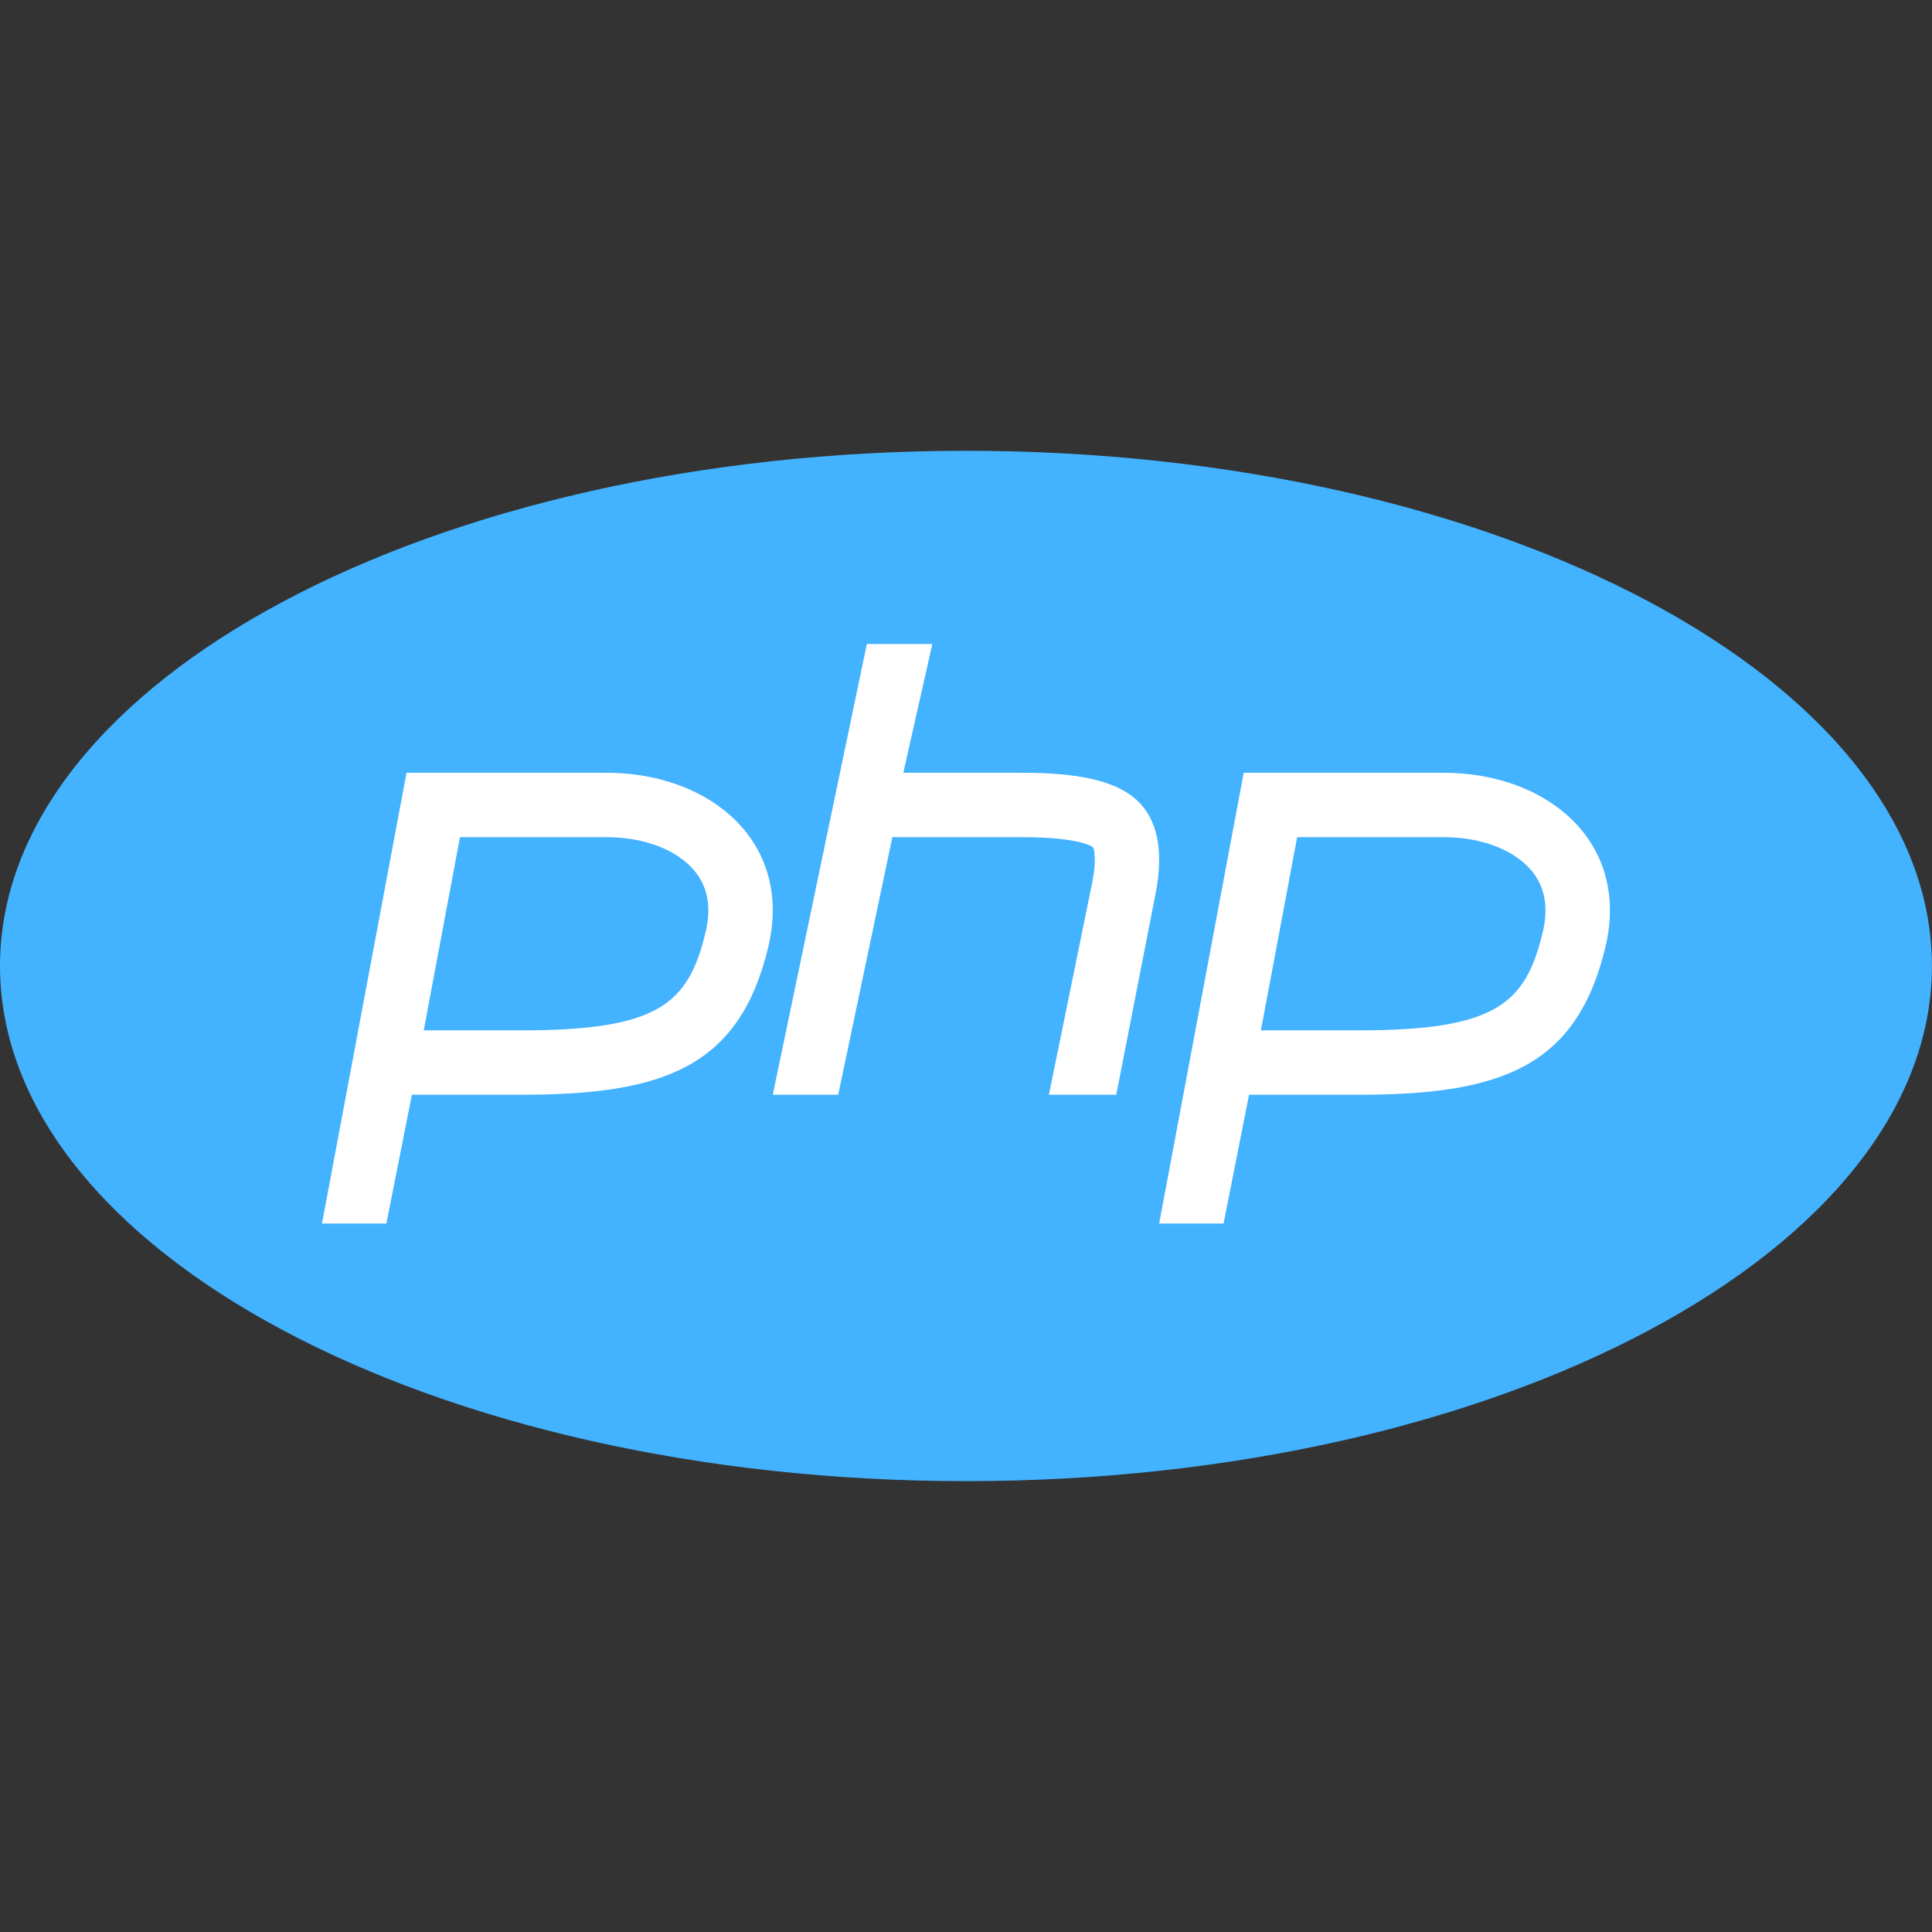<svg xmlns="http://www.w3.org/2000/svg" xmlns:xlink="http://www.w3.org/1999/xlink" viewBox="0,0,256,256" width="48px" height="48px" fill-rule="nonzero"><rect x="0" y="0" width="256" height="256" fill="#333333" stroke="none"/><g transform=""><g fill="none" fill-rule="nonzero" stroke="none" stroke-width="1" stroke-linecap="butt" stroke-linejoin="miter" stroke-miterlimit="10" stroke-dasharray="" stroke-dashoffset="0" font-family="none" font-weight="none" font-size="none" text-anchor="none" style="mix-blend-mode: normal"><g transform="scale(8.533,8.533)"><path d="M15,22.5c-7.995,0 -14.5,-3.364 -14.5,-7.5c0,-4.136 6.505,-7.5 14.5,-7.5c7.995,0 14.5,3.364 14.5,7.5c0,4.136 -6.505,7.5 -14.5,7.5z" fill="#43b2ff"></path><path d="M15,8c7.589,0 14,3.206 14,7c0,3.794 -6.411,7 -14,7c-7.589,0 -14,-3.206 -14,-7c0,-3.794 6.411,-7 14,-7M15,7c-8.284,0 -15,3.582 -15,8c0,4.418 6.716,8 15,8c8.284,0 15,-3.582 15,-8c0,-4.418 -6.716,-8 -15,-8z" fill="#43b2ff"></path><path d="M9.417,13c0.598,0 1.116,0.203 1.384,0.543c0.192,0.244 0.245,0.555 0.157,0.927c-0.268,1.129 -0.742,1.53 -2.869,1.53h-1.509l0.563,-3h2.274M9.417,12h-3.104l-1.313,7h1l0.396,-2h1.693c2.199,0 3.395,-0.417 3.842,-2.299c0.385,-1.617 -0.892,-2.701 -2.514,-2.701zM22.417,13c0.598,0 1.116,0.203 1.384,0.543c0.192,0.244 0.245,0.555 0.157,0.927c-0.268,1.129 -0.742,1.53 -2.869,1.53h-1.509l0.563,-3h2.274M22.417,12h-3.104l-1.313,7h1l0.396,-2h1.693c2.199,0 3.395,-0.417 3.842,-2.299c0.385,-1.617 -0.892,-2.701 -2.514,-2.701z" fill="#ffffff"></path><g fill="#ffffff"><path d="M17.652,12.424c-0.329,-0.302 -0.91,-0.424 -1.777,-0.424h-1.848l0.451,-2h-1.017l-1.461,7h1.016l0.841,-4h0.171h1.848c0.91,0 1.094,0.155 1.096,0.155c0.019,0.03 0.058,0.194 -0.008,0.532l-0.676,3.313h1.046l0.61,-3.121c0.131,-0.667 0.032,-1.157 -0.292,-1.455z"></path></g></g></g></g></svg>